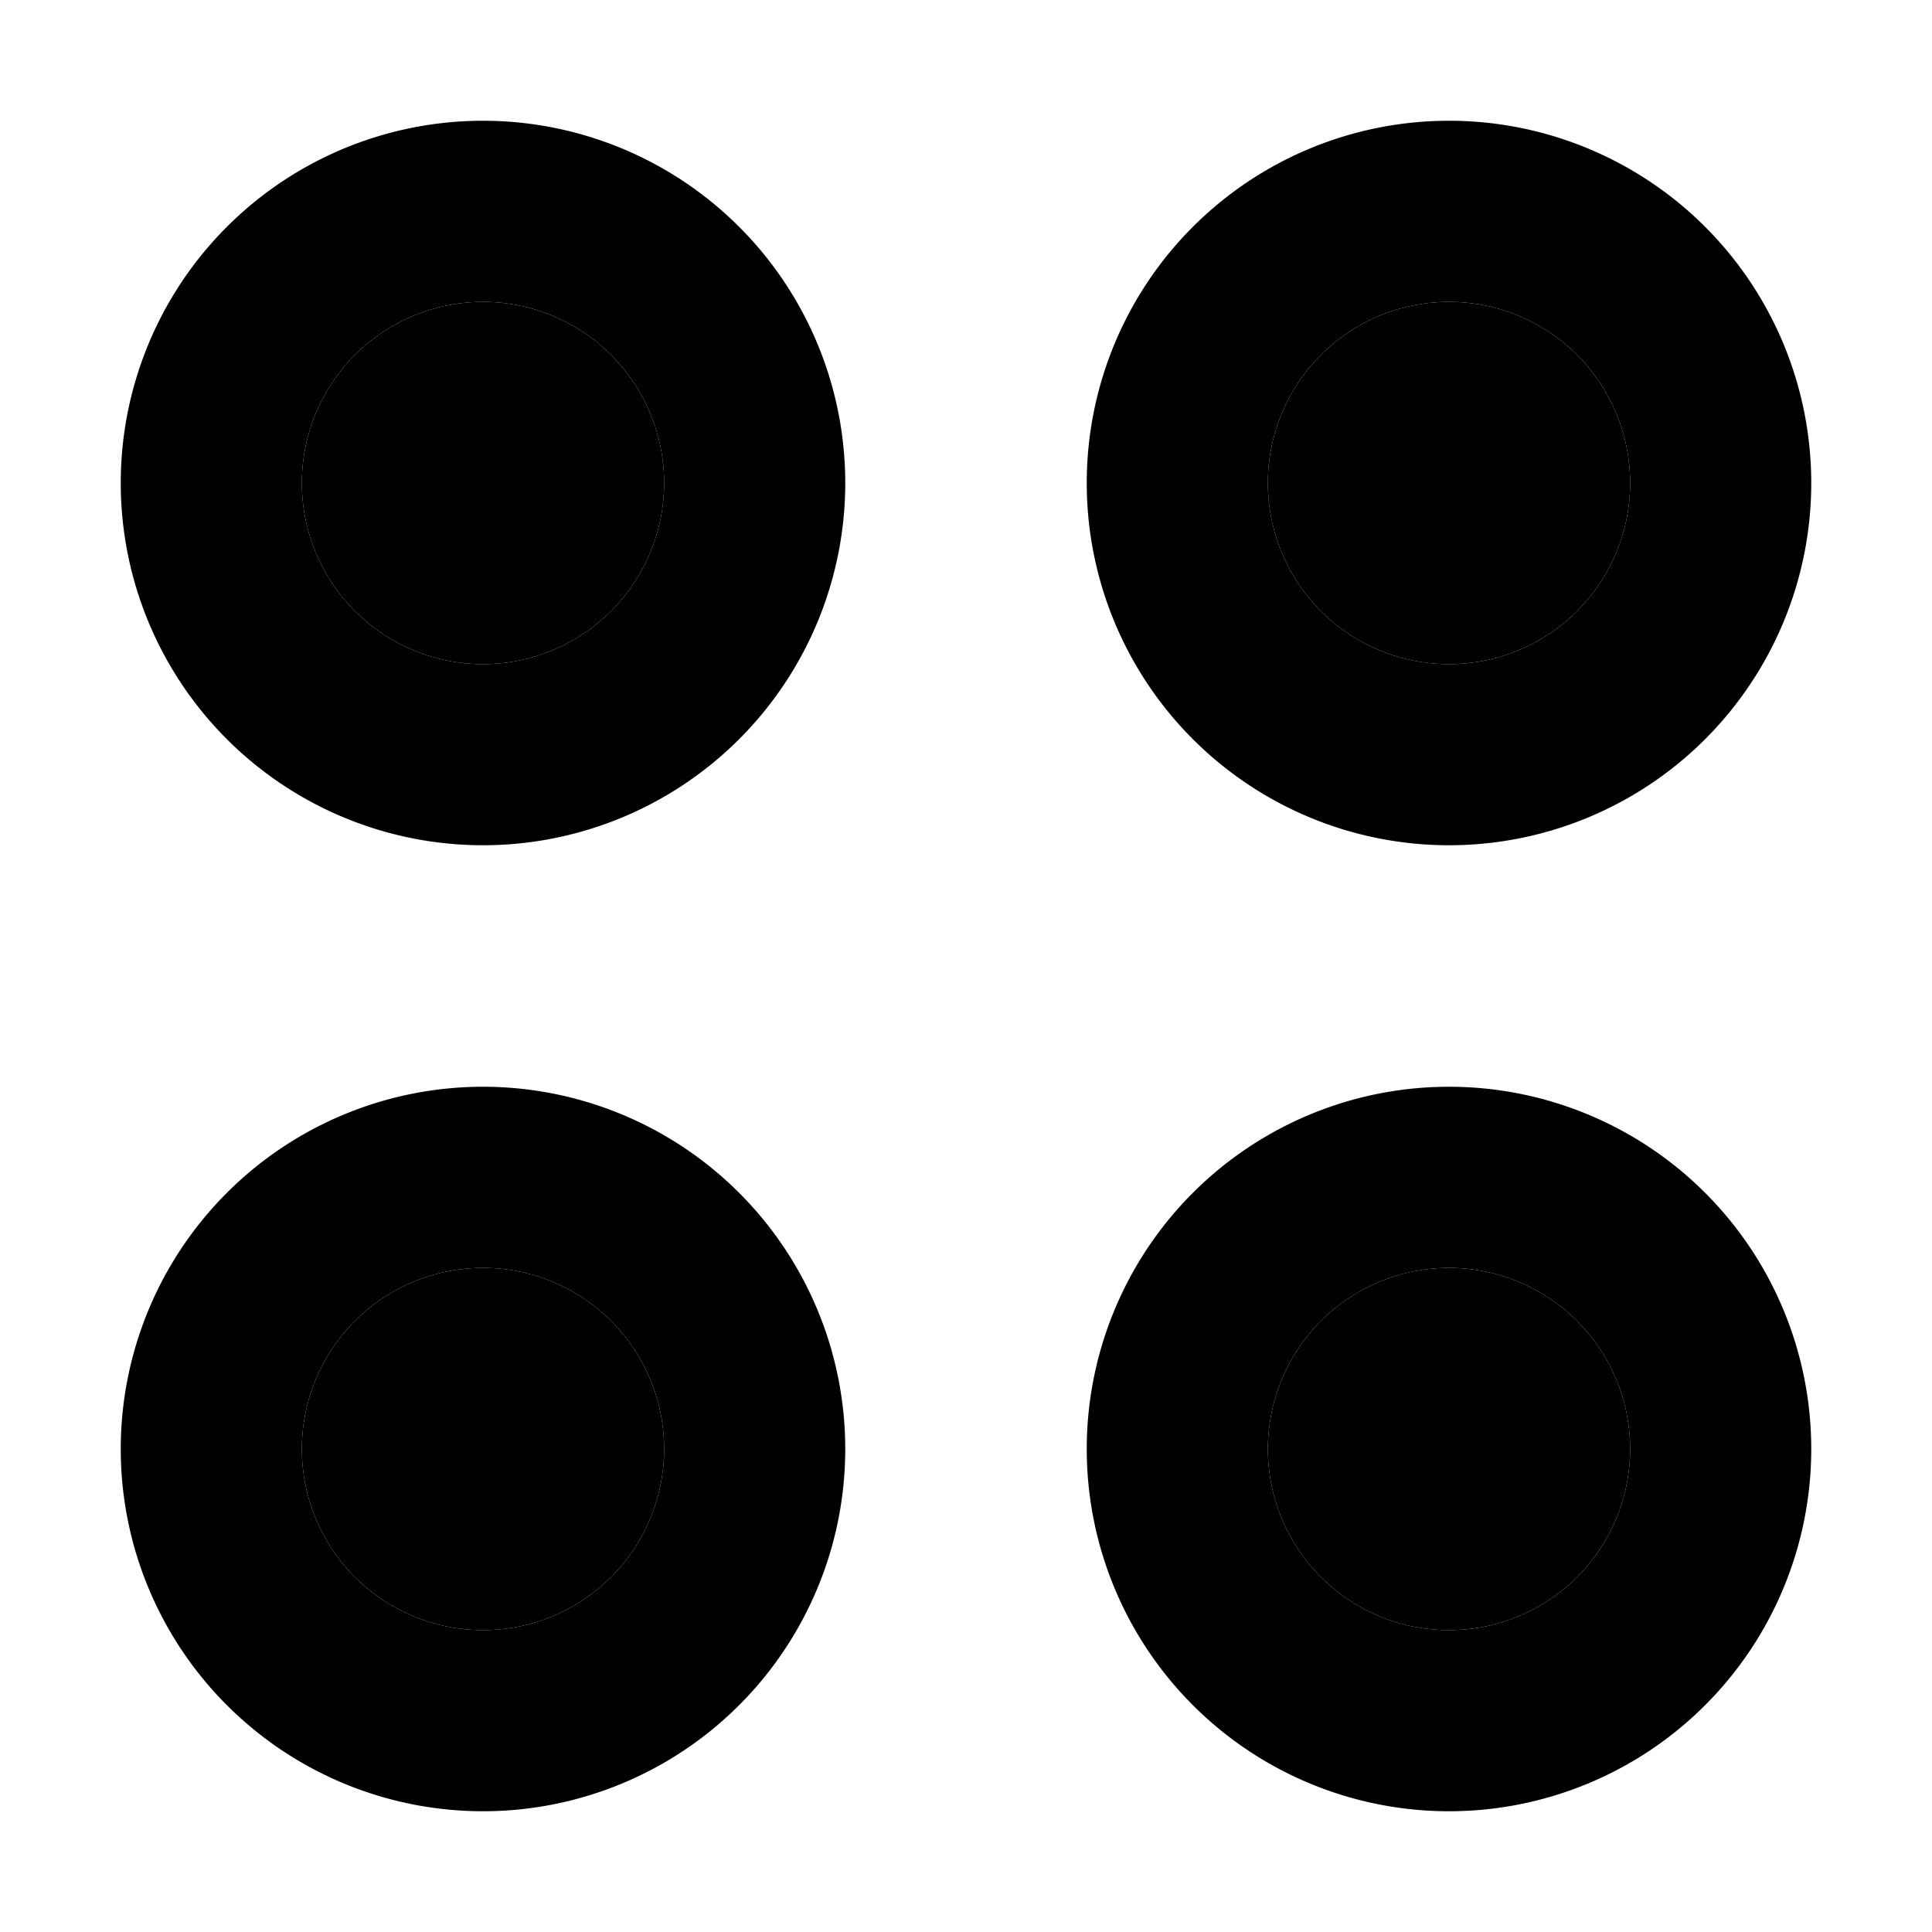 <svg xmlns="http://www.w3.org/2000/svg" viewBox="0 0 512 512"><path class="pr-icon-duotone-secondary" d="M80 128a48 48 0 1 0 96 0 48 48 0 1 0 -96 0zm0 256a48 48 0 1 0 96 0 48 48 0 1 0 -96 0zM336 128a48 48 0 1 0 96 0 48 48 0 1 0 -96 0zm0 256a48 48 0 1 0 96 0 48 48 0 1 0 -96 0z"/><path class="pr-icon-duotone-primary" d="M128 176a48 48 0 1 0 0-96 48 48 0 1 0 0 96zm96-48A96 96 0 1 1 32 128a96 96 0 1 1 192 0zM128 432a48 48 0 1 0 0-96 48 48 0 1 0 0 96zm96-48A96 96 0 1 1 32 384a96 96 0 1 1 192 0zM336 128a48 48 0 1 0 96 0 48 48 0 1 0 -96 0zm48 96a96 96 0 1 1 0-192 96 96 0 1 1 0 192zm0 208a48 48 0 1 0 0-96 48 48 0 1 0 0 96zm96-48a96 96 0 1 1 -192 0 96 96 0 1 1 192 0z"/></svg>